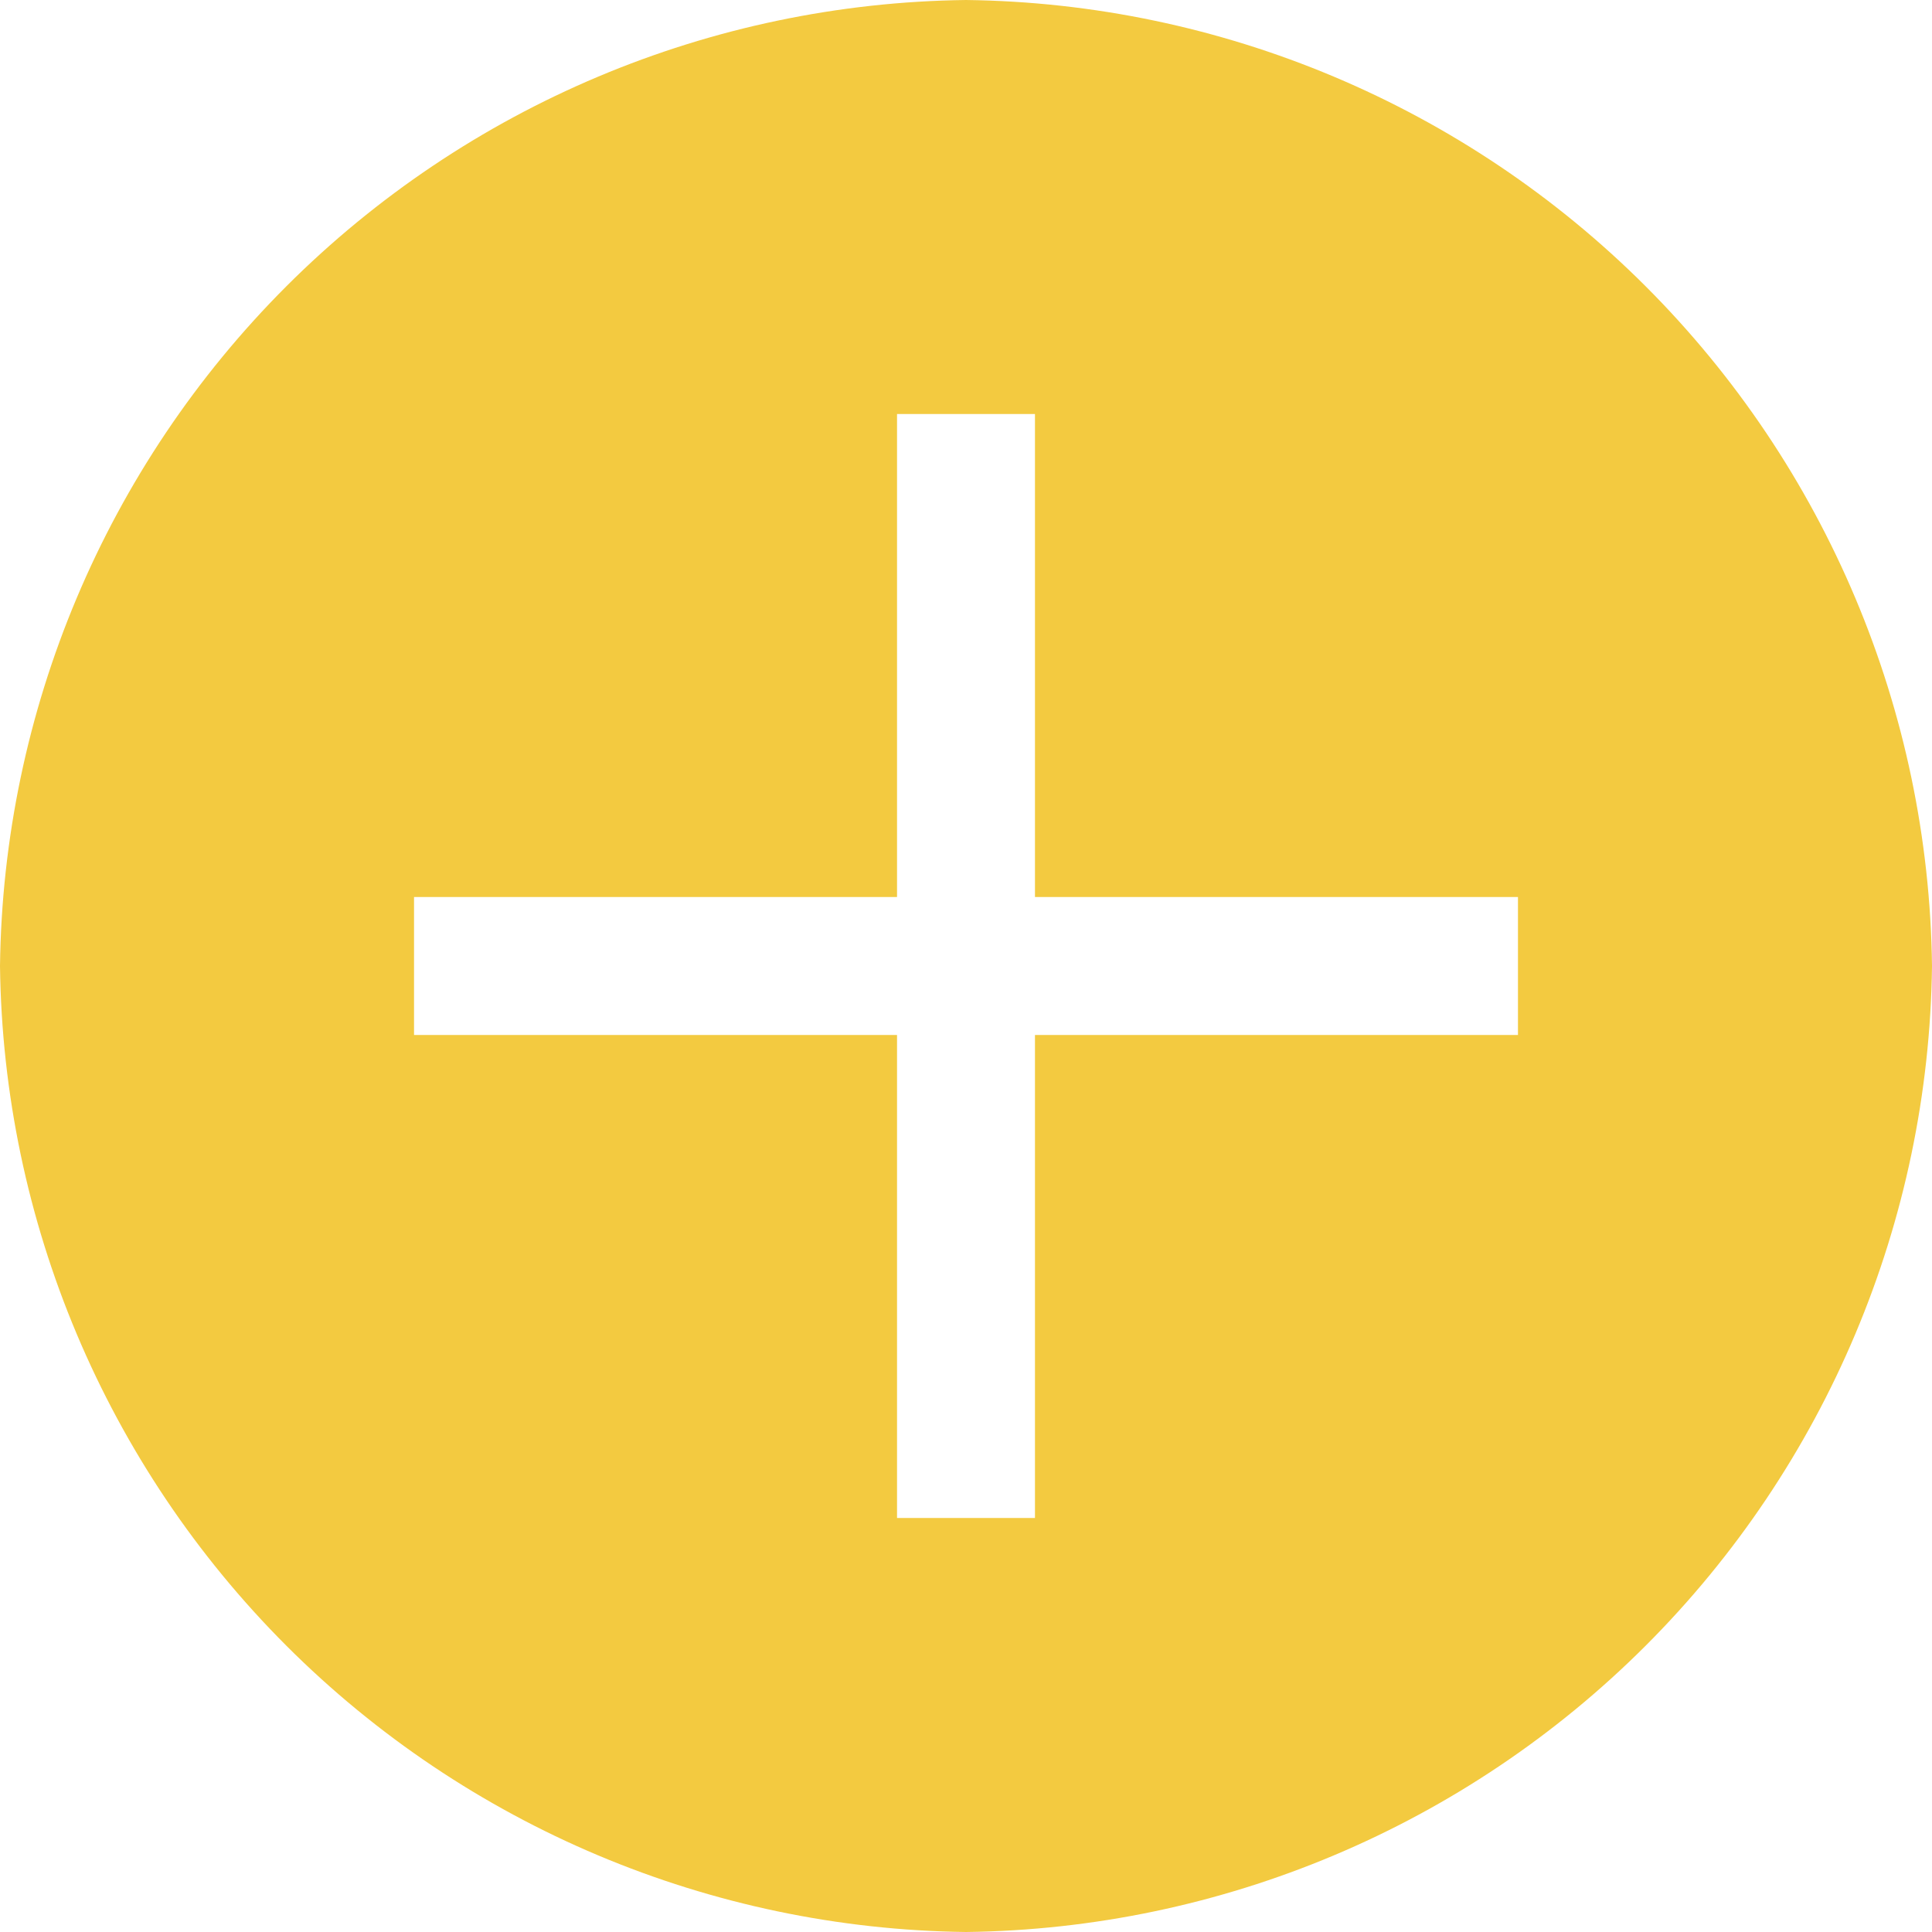 <svg width="30" height="30" viewBox="0 0 30 30" fill="none" xmlns="http://www.w3.org/2000/svg">
<path d="M15 0C11.037 0.048 7.249 1.644 4.446 4.446C1.644 7.249 0.048 11.037 0 15C0.048 18.963 1.644 22.751 4.446 25.554C7.249 28.357 11.037 29.952 15 30C18.963 29.952 22.751 28.357 25.554 25.554C28.357 22.751 29.952 18.963 30 15C29.952 11.037 28.357 7.249 25.554 4.446C22.751 1.644 18.963 0.048 15 0ZM23.571 16.071H16.071V23.571H13.929V16.071H6.429V13.929H13.929V6.429H16.071V13.929H23.571V16.071Z" fill="#F3CA40"/>
</svg>
